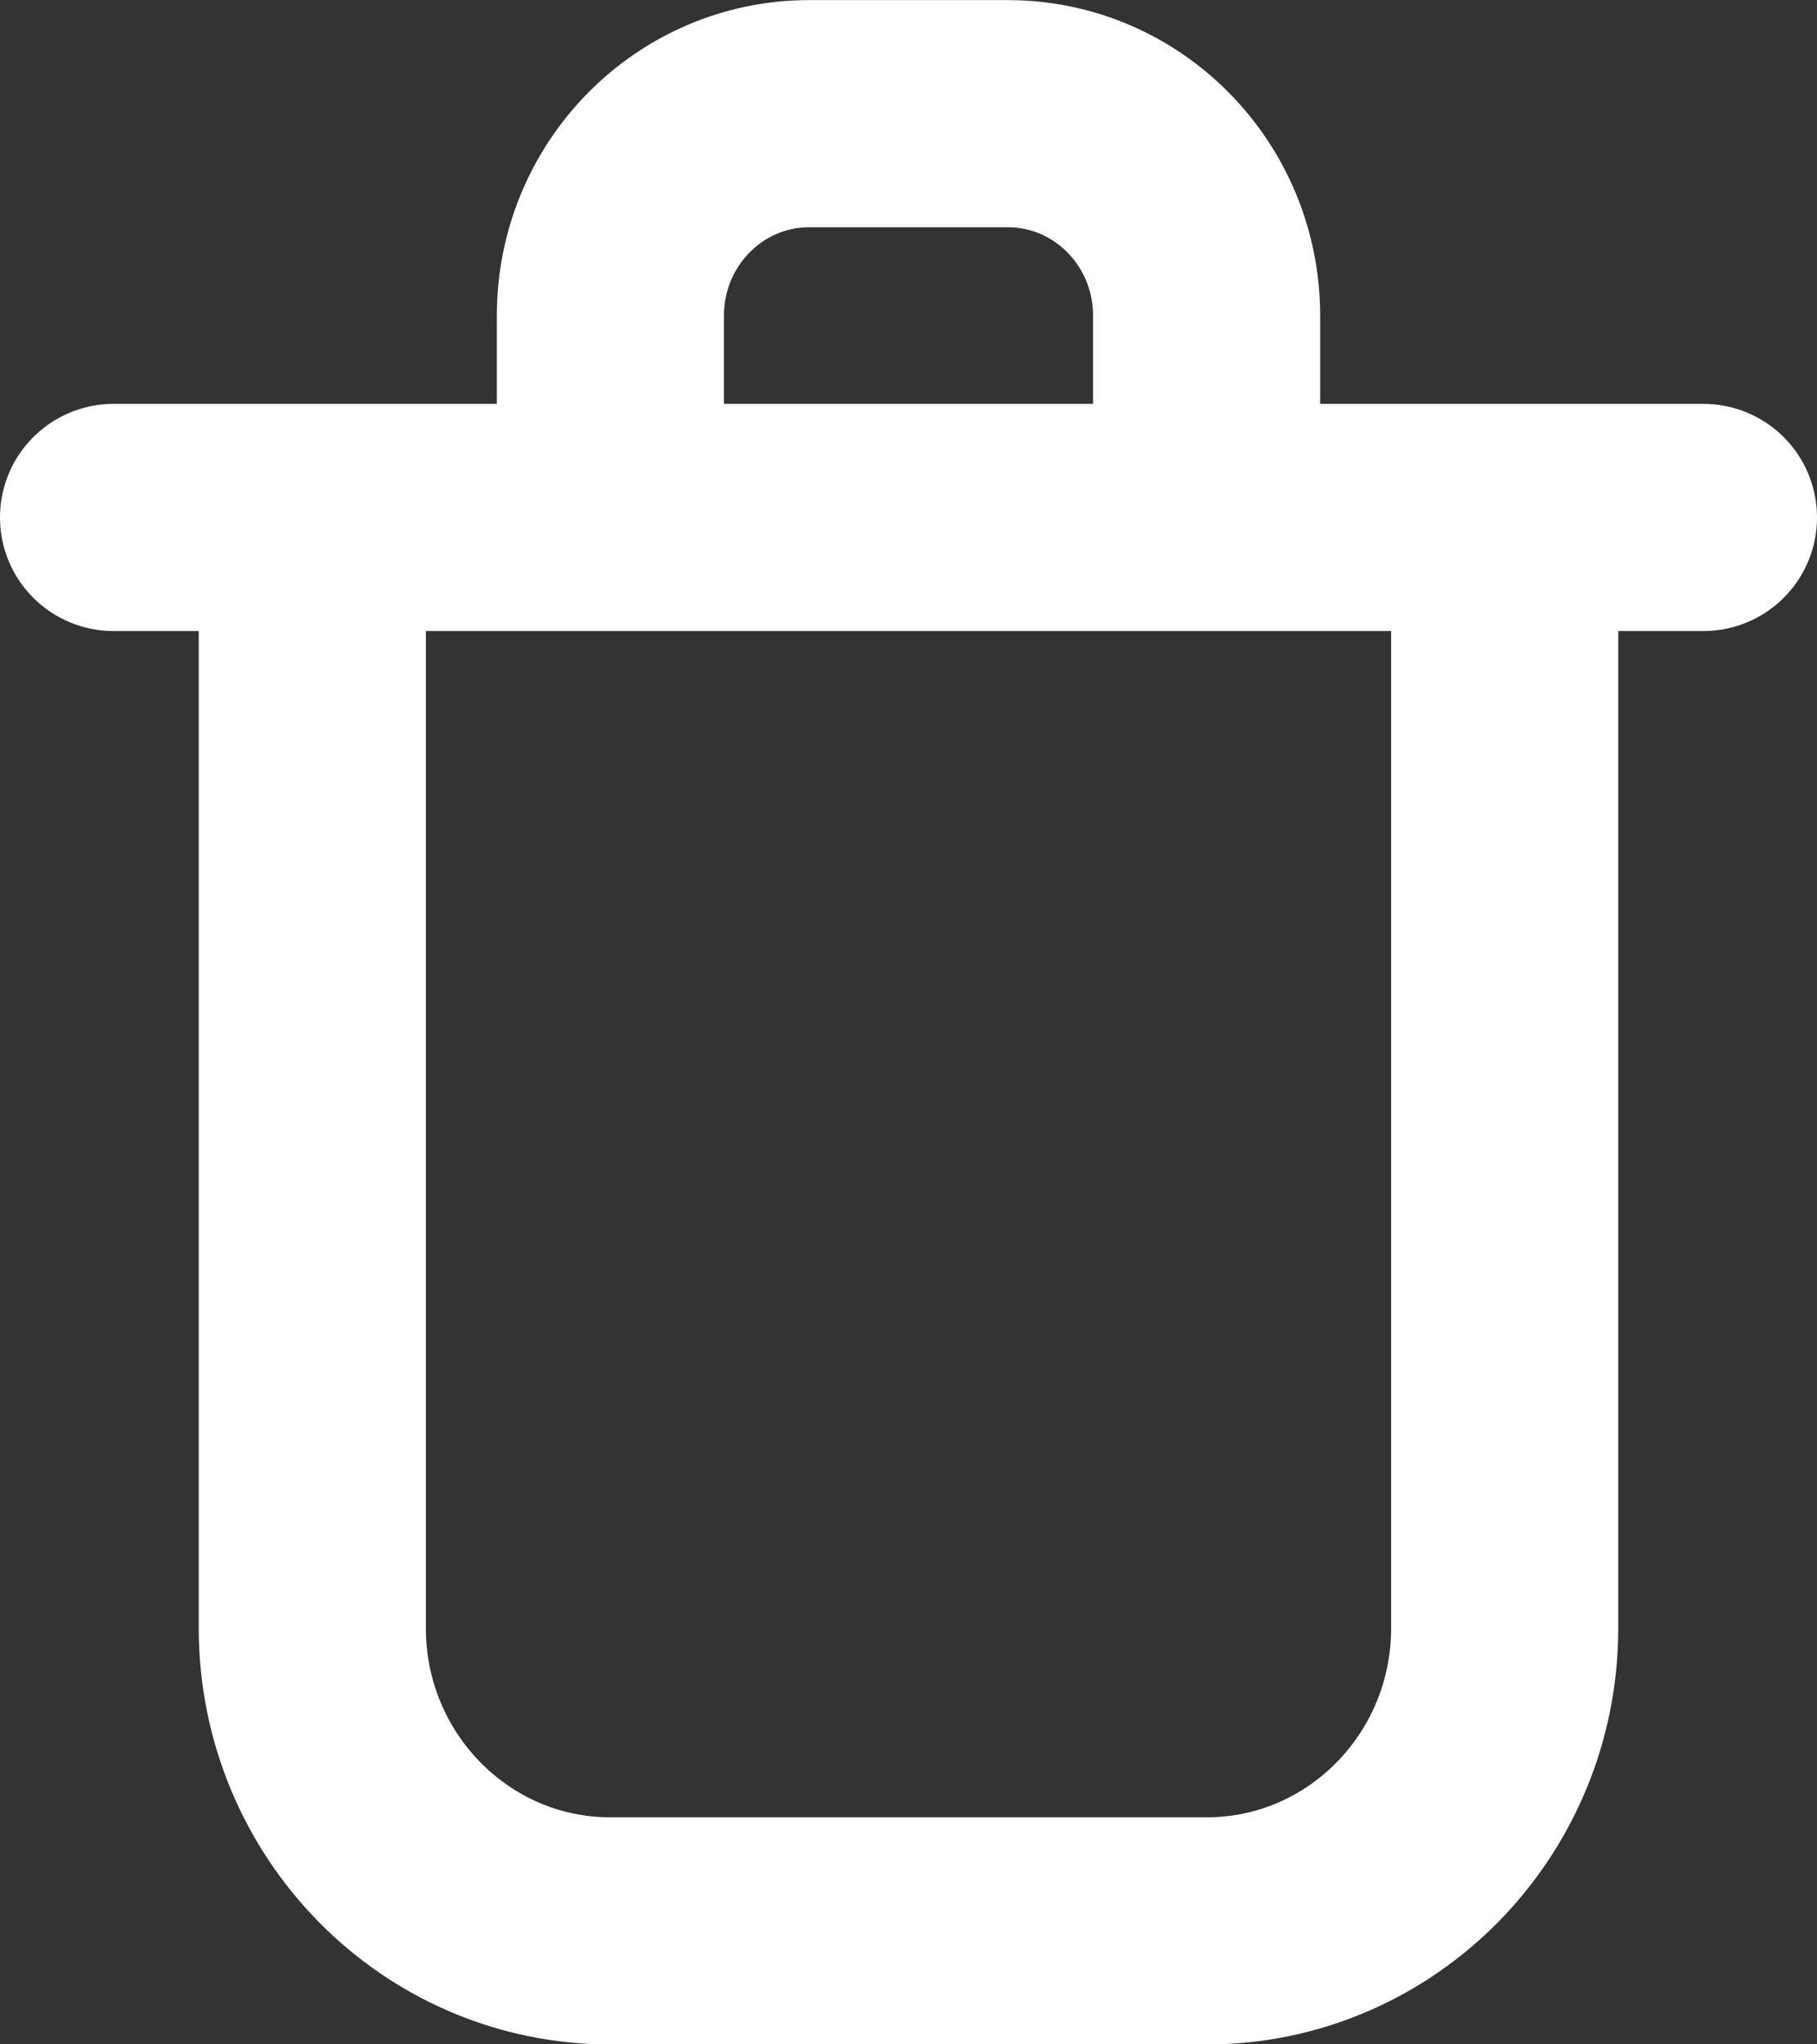<svg width="16" height="18" viewBox="0 0 16 18" fill="none" xmlns="http://www.w3.org/2000/svg">
<rect x="0" y="0" width="16" height="18" fill="#333333" stroke="none"/>
<path d="M1 4.556H15M2.75 4.556V14.334C2.75 15.807 3.925 17.001 5.375 17.001H10.625C12.075 17.001 13.25 15.807 13.25 14.334V4.556M5.375 2.779C5.375 1.797 6.159 1.001 7.125 1.001H8.875C9.842 1.001 10.625 1.797 10.625 2.779V4.556H5.375V2.779Z" stroke="white" stroke-width="2" stroke-linecap="round" stroke-linejoin="round"/>
</svg>
